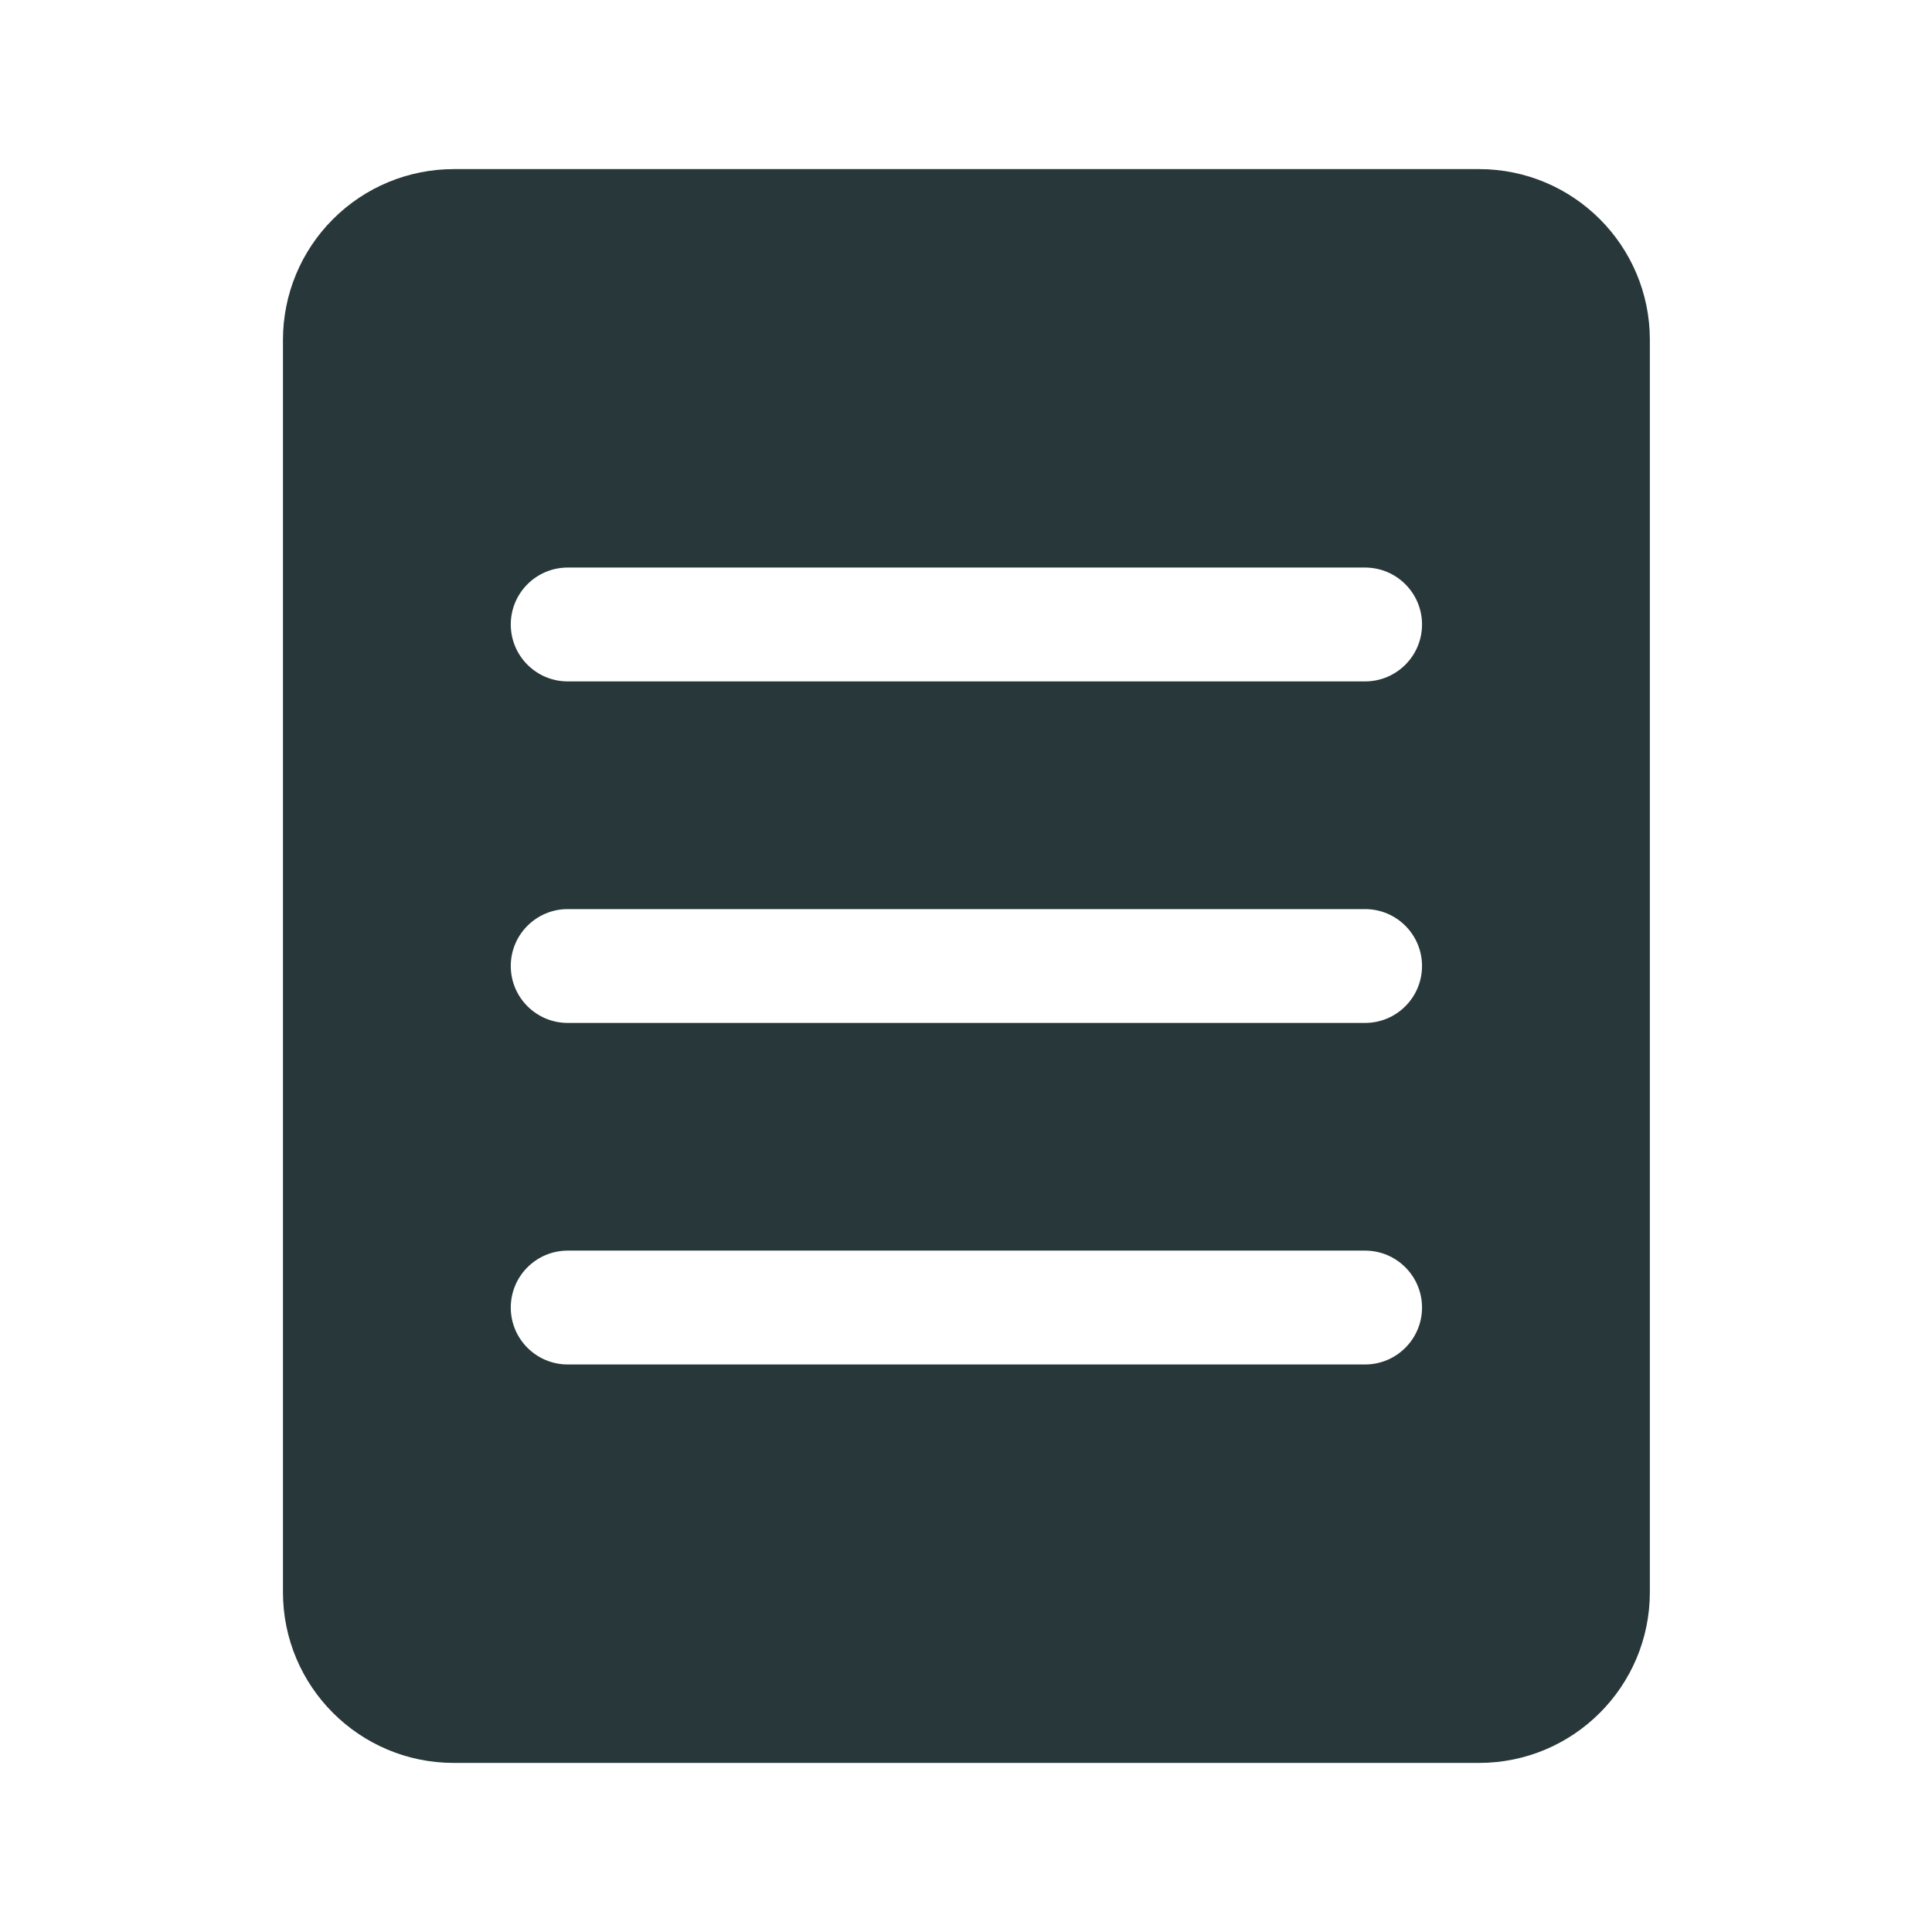 <svg xmlns="http://www.w3.org/2000/svg" xmlns:xlink="http://www.w3.org/1999/xlink" width="400" zoomAndPan="magnify" viewBox="0 0 300 300" height="400" preserveAspectRatio="xMidYMid meet" version="1.0"><defs><clipPath id="b6e92e68ee"><path d="M 43.938 26.25 L 256.188 26.25 L 256.188 273.75 L 43.938 273.75 Z M 43.938 26.25 " clip-rule="nonzero"/></clipPath></defs><g clip-path="url(#b6e92e68ee)"><path fill="#283739" d="M 256.188 52.773 C 256.188 38.129 244.309 26.258 229.656 26.258 C 192.652 26.258 107.473 26.258 70.469 26.258 C 63.43 26.258 56.68 29.051 51.711 34.027 C 46.73 38.996 43.938 45.738 43.938 52.773 L 43.938 247.23 C 43.938 261.875 55.816 273.746 70.469 273.746 C 107.473 273.746 192.652 273.746 229.656 273.746 C 244.309 273.746 256.188 261.875 256.188 247.23 Z M 88.156 211.875 L 211.969 211.875 C 216.852 211.875 220.812 207.914 220.812 203.035 C 220.812 198.156 216.852 194.195 211.969 194.195 L 88.156 194.195 C 83.273 194.195 79.312 198.156 79.312 203.035 C 79.312 207.914 83.273 211.875 88.156 211.875 Z M 88.156 158.84 L 211.969 158.84 C 216.852 158.84 220.812 154.879 220.812 150 C 220.812 145.121 216.852 141.164 211.969 141.164 L 88.156 141.164 C 83.273 141.164 79.312 145.121 79.312 150 C 79.312 154.879 83.273 158.84 88.156 158.84 Z M 88.156 105.809 L 211.969 105.809 C 216.852 105.809 220.812 101.848 220.812 96.969 C 220.812 92.09 216.852 88.129 211.969 88.129 L 88.156 88.129 C 83.273 88.129 79.312 92.09 79.312 96.969 C 79.312 101.848 83.273 105.809 88.156 105.809 Z M 88.156 105.809 " fill-opacity="1" fill-rule="evenodd"/></g></svg>
